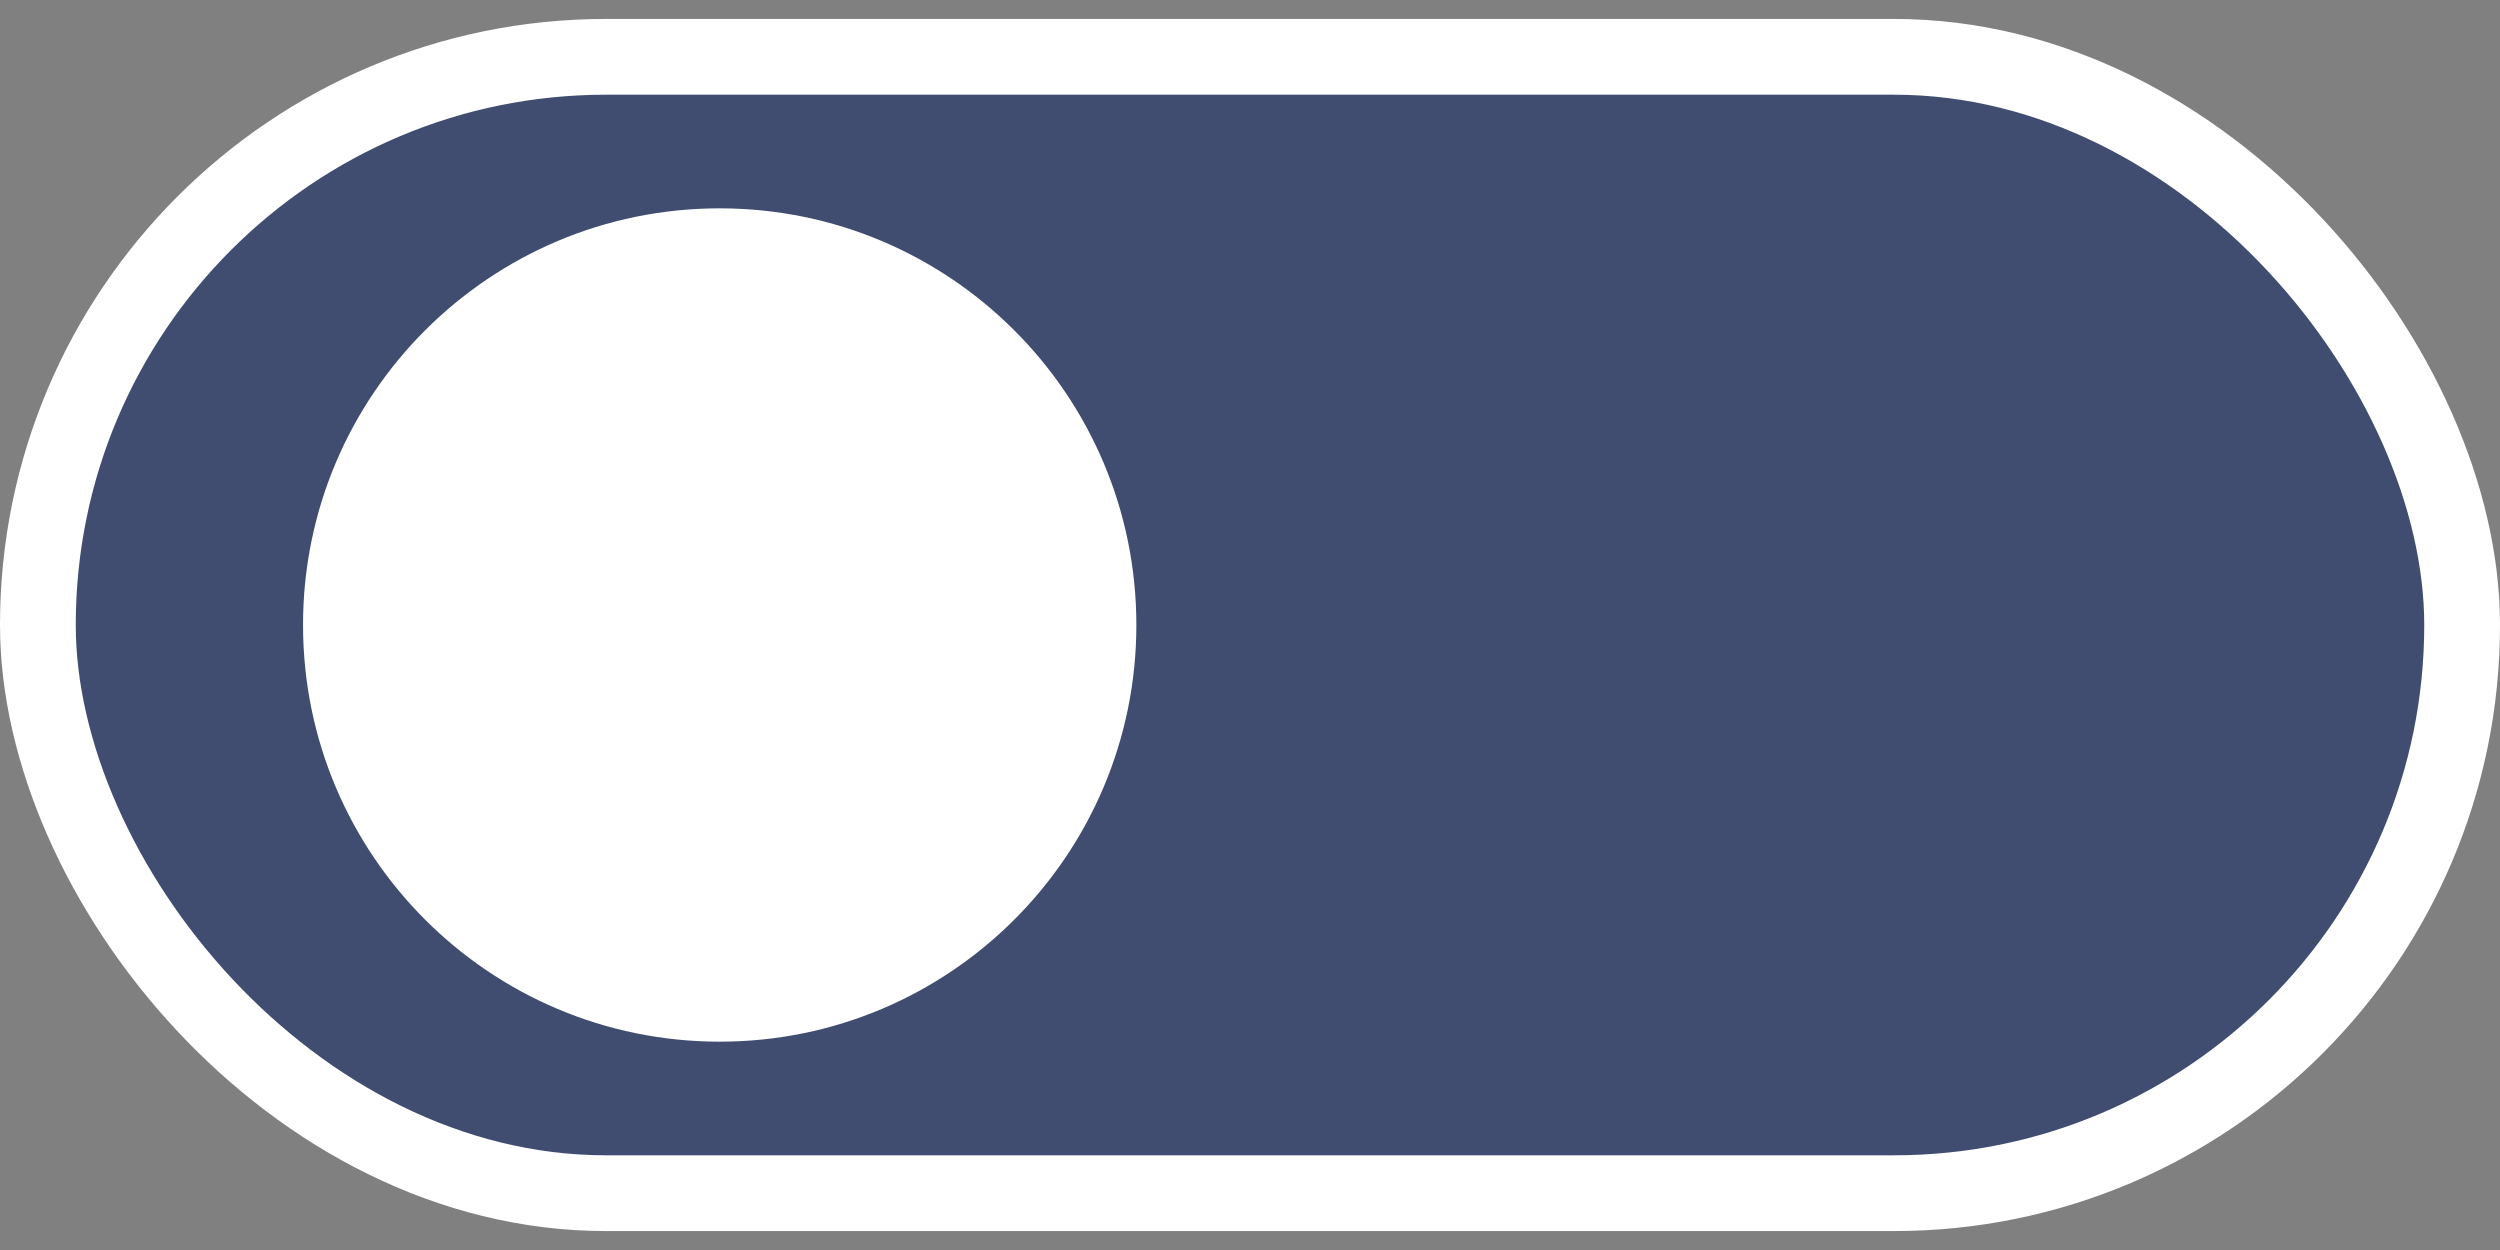 <svg width="66" height="33" viewBox="0 0 66 33" fill="none" xmlns="http://www.w3.org/2000/svg">
<rect x="0" y="0" width="66" height="33" fill="#808080" stroke="none"/>
<rect x="1" y="1.5" width="64" height="30" rx="15" fill="#404D71" stroke="white" stroke-width="2"/>
<path fill-rule="evenodd" clip-rule="evenodd" d="M19 27.5C25.075 27.5 30 22.575 30 16.5C30 10.425 25.075 5.5 19 5.5C12.925 5.5 8 10.425 8 16.5C8 22.575 12.925 27.5 19 27.5Z" fill="white"/>
</svg>
